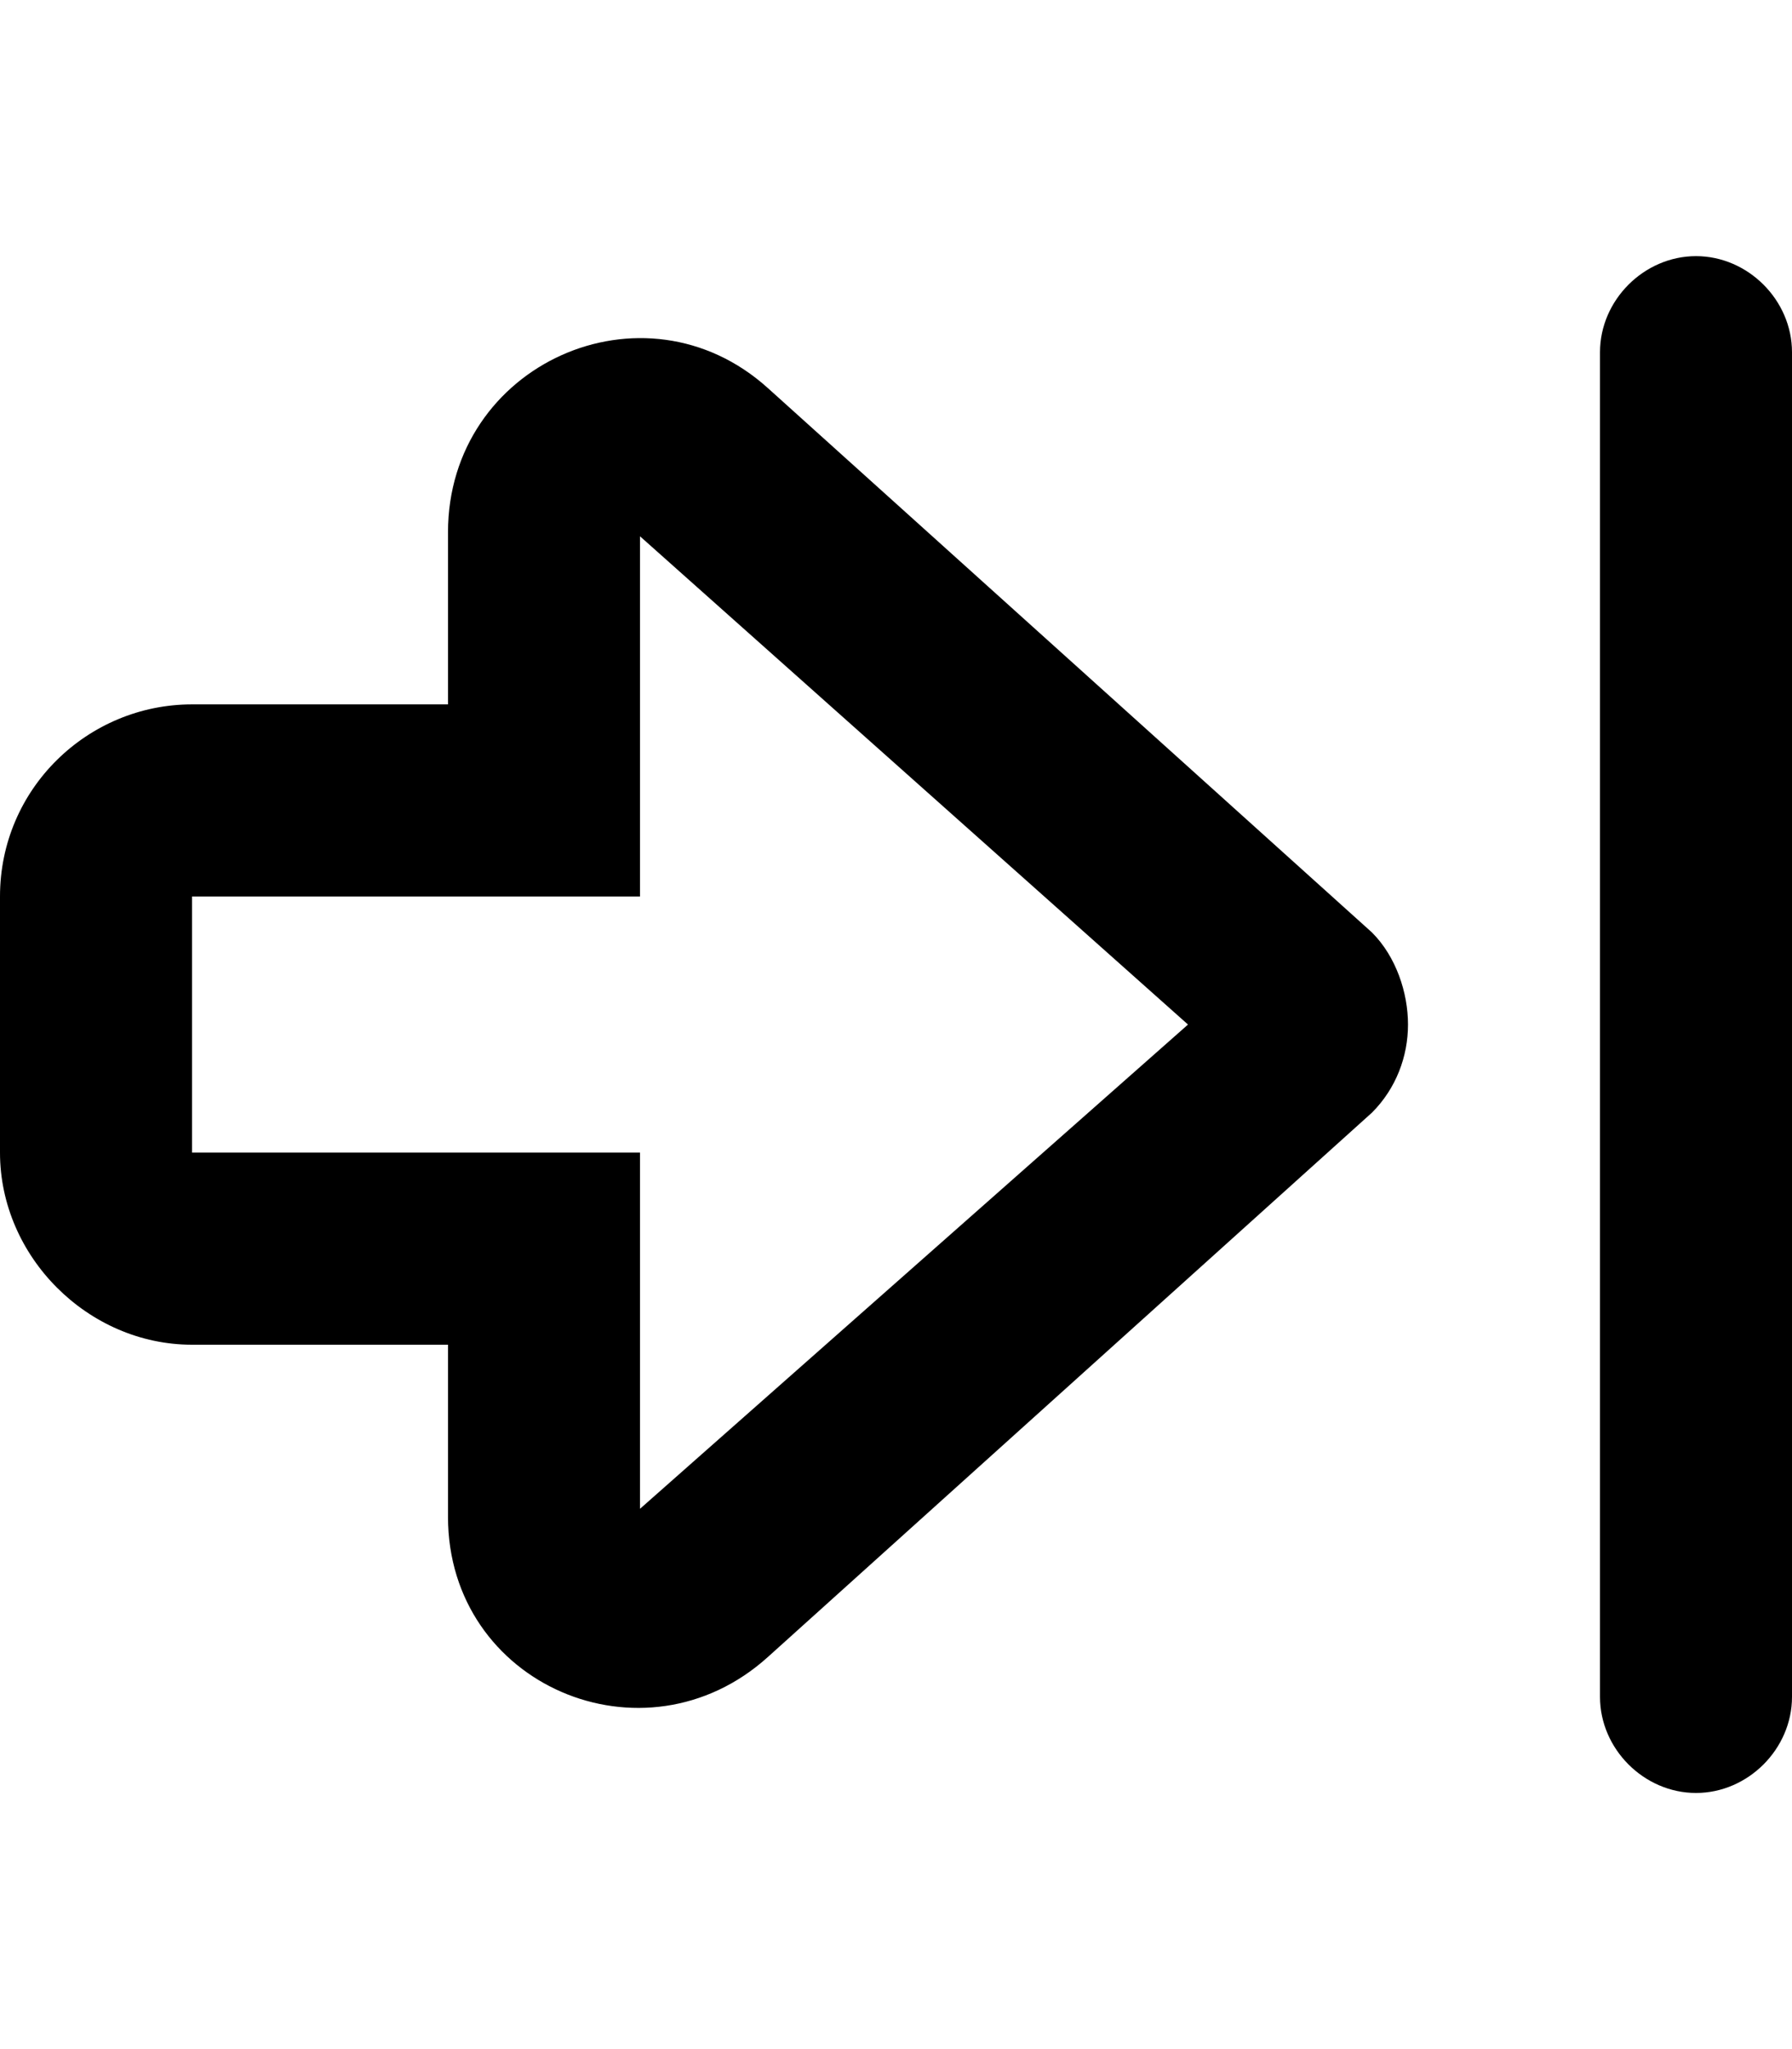 <svg xmlns="http://www.w3.org/2000/svg" viewBox="0 0 448 512"><!-- Font Awesome Pro 6.0.0-alpha1 by @fontawesome - https://fontawesome.com License - https://fontawesome.com/license (Commercial License) --><path d="M448 424V88C448 75 437 64 424 64S400 75 400 88V424C400 437 411 448 424 448S448 437 448 424ZM343 278C349 272 352 264 352 256S349 239 343 233L192 97C161 69 112 91 112 133V176H48C22 176 0 197 0 224V288C0 314 22 336 48 336H112V379C112 421 161 442 192 414L343 278ZM160 288H48V224H160V134L297 256L160 377V288Z"/></svg>